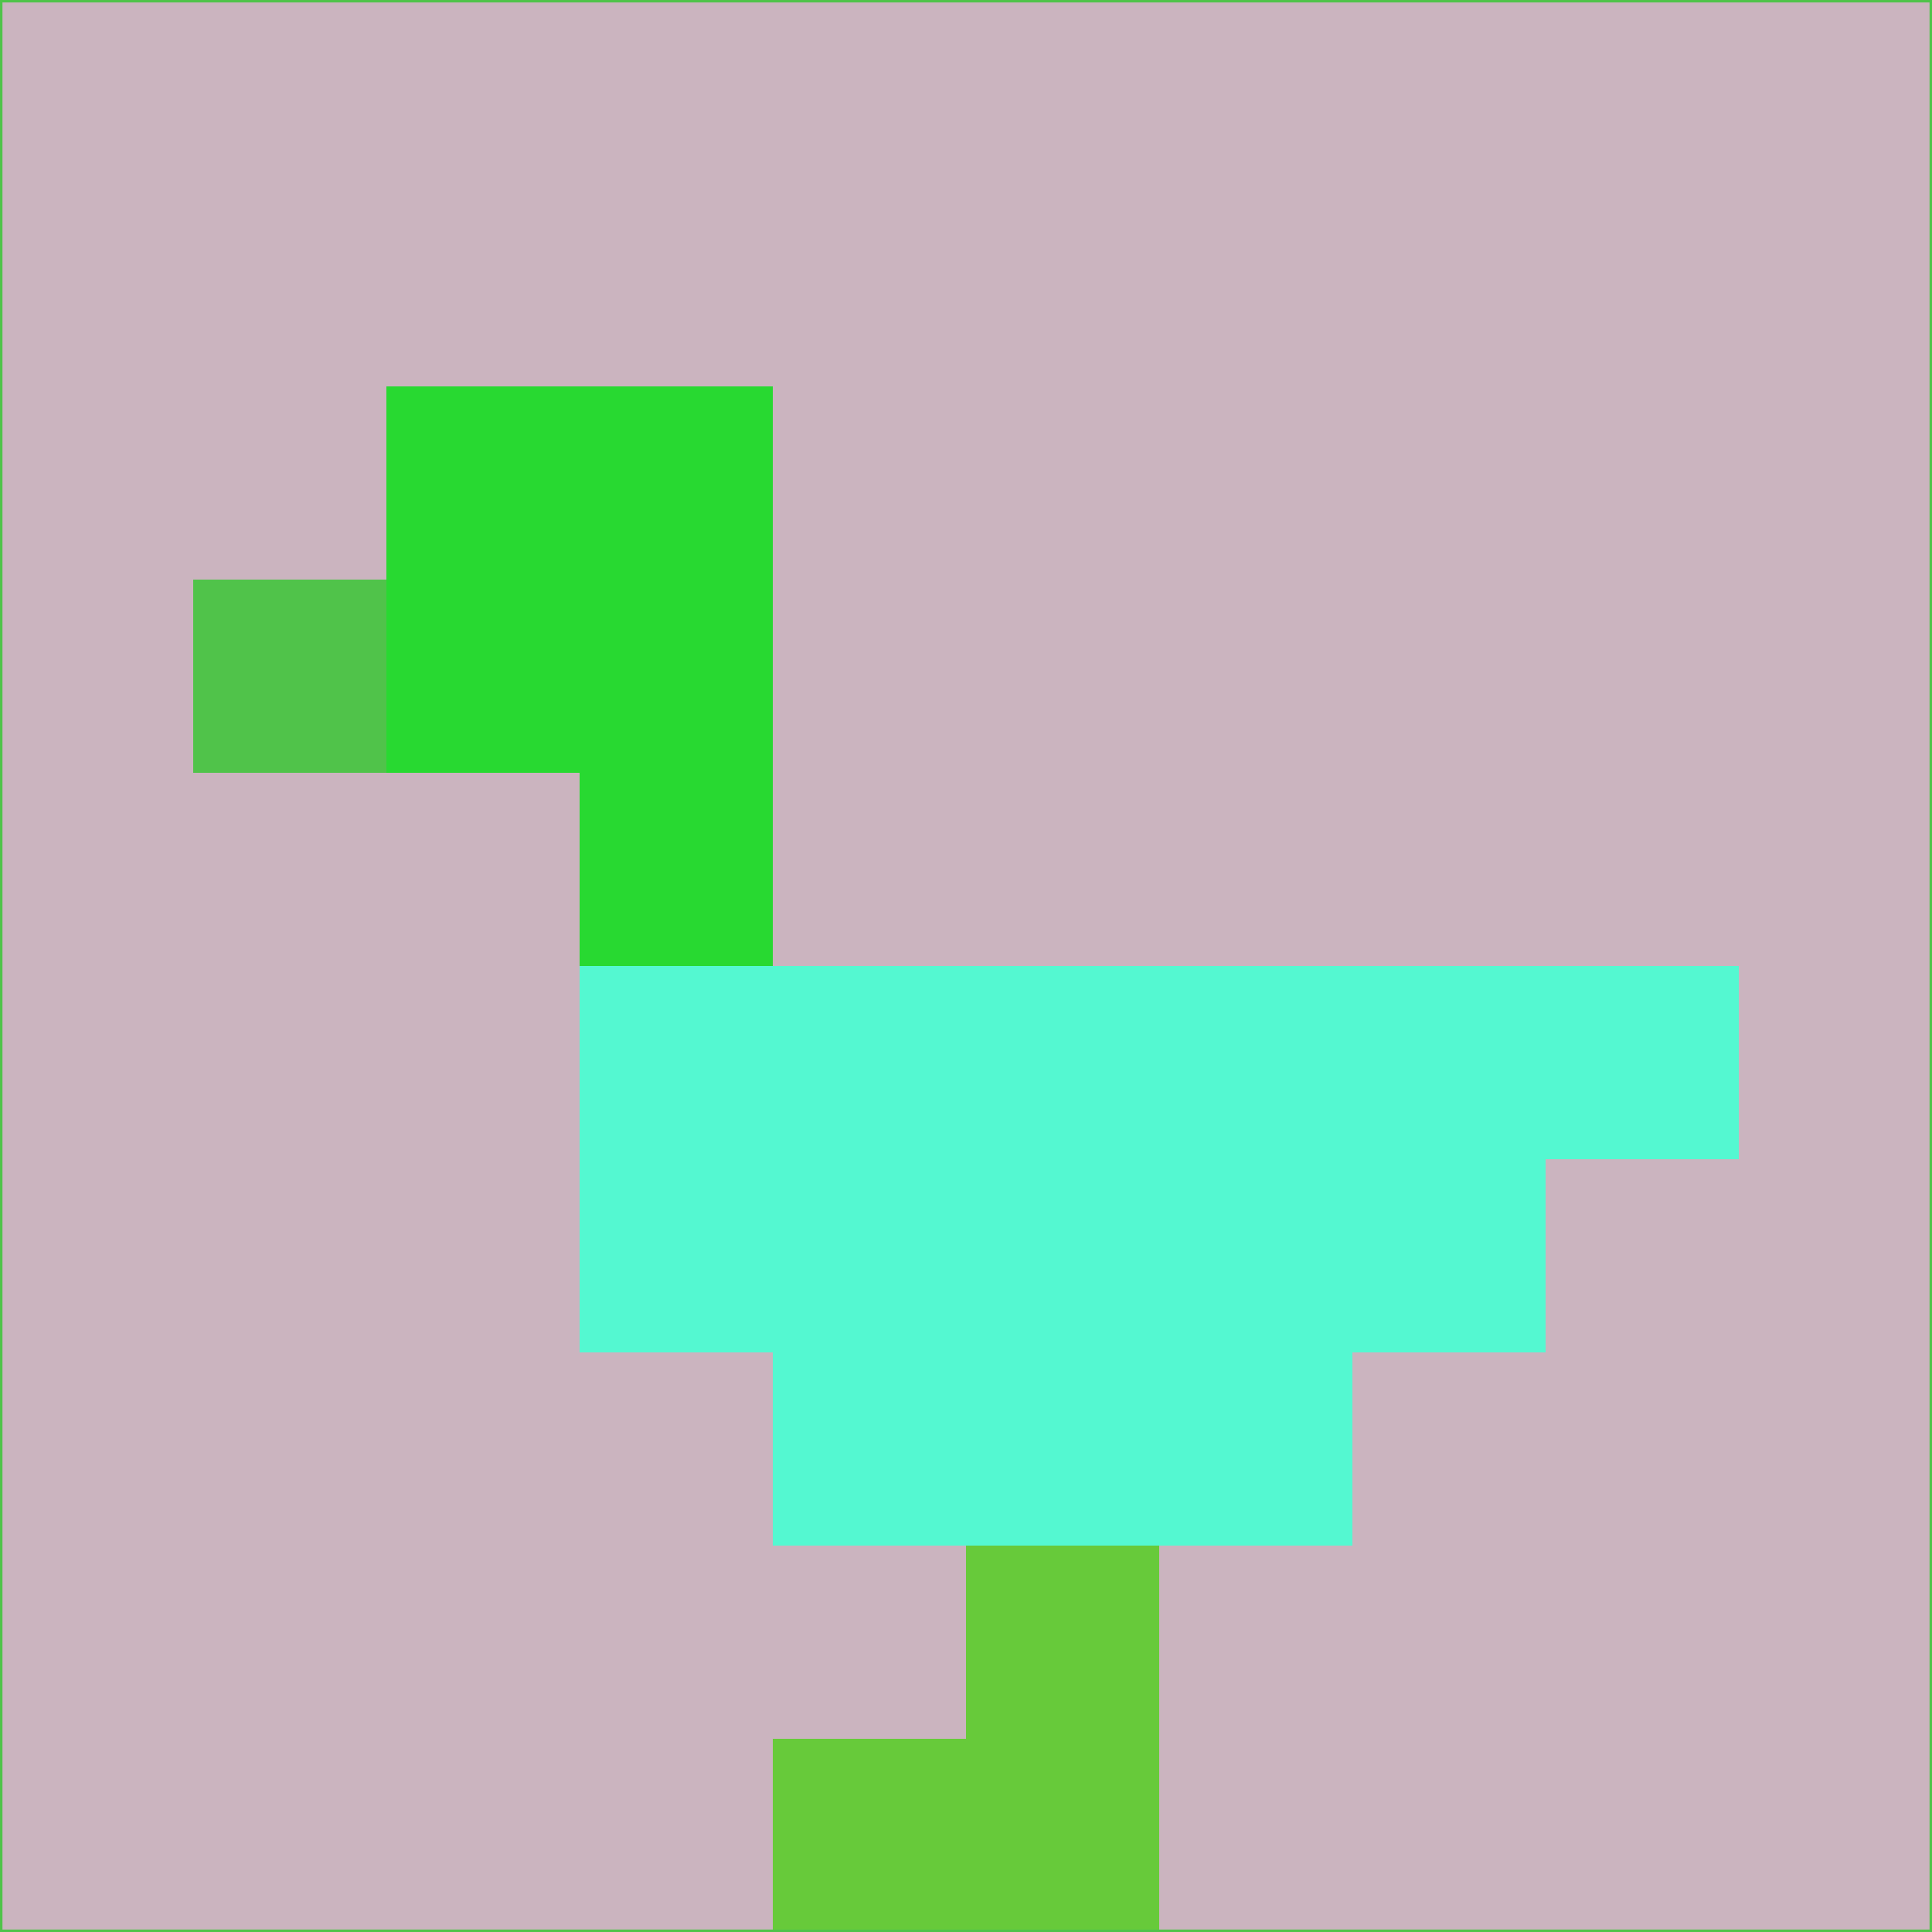 <svg xmlns="http://www.w3.org/2000/svg" version="1.1" width="785" height="785">
  <title>'goose-pfp-694263' by Dmitri Cherniak (Cyberpunk Edition)</title>
  <desc>
    seed=395183
    backgroundColor=#cbb4bf
    padding=20
    innerPadding=0
    timeout=500
    dimension=1
    border=false
    Save=function(){return n.handleSave()}
    frame=12

    Rendered at 2024-09-15T22:37:00.714Z
    Generated in 1ms
    Modified for Cyberpunk theme with new color scheme
  </desc>
  <defs/>
  <rect width="100%" height="100%" fill="#cbb4bf"/>
  <g>
    <g id="0-0">
      <rect x="0" y="0" height="785" width="785" fill="#cbb4bf"/>
      <g>
        <!-- Neon blue -->
        <rect id="0-0-2-2-2-2" x="157" y="157" width="157" height="157" fill="#28d931"/>
        <rect id="0-0-3-2-1-4" x="235.5" y="157" width="78.5" height="314" fill="#28d931"/>
        <!-- Electric purple -->
        <rect id="0-0-4-5-5-1" x="314" y="392.5" width="392.5" height="78.5" fill="#54f8d1"/>
        <rect id="0-0-3-5-5-2" x="235.5" y="392.5" width="392.5" height="157" fill="#54f8d1"/>
        <rect id="0-0-4-5-3-3" x="314" y="392.5" width="235.5" height="235.5" fill="#54f8d1"/>
        <!-- Neon pink -->
        <rect id="0-0-1-3-1-1" x="78.5" y="235.5" width="78.5" height="78.5" fill="#50c34a"/>
        <!-- Cyber yellow -->
        <rect id="0-0-5-8-1-2" x="392.5" y="628" width="78.5" height="157" fill="#67ca3a"/>
        <rect id="0-0-4-9-2-1" x="314" y="706.5" width="157" height="78.5" fill="#67ca3a"/>
      </g>
      <rect x="0" y="0" stroke="#50c34a" stroke-width="2" height="785" width="785" fill="none"/>
    </g>
  </g>
  <script xmlns=""/>
</svg>
